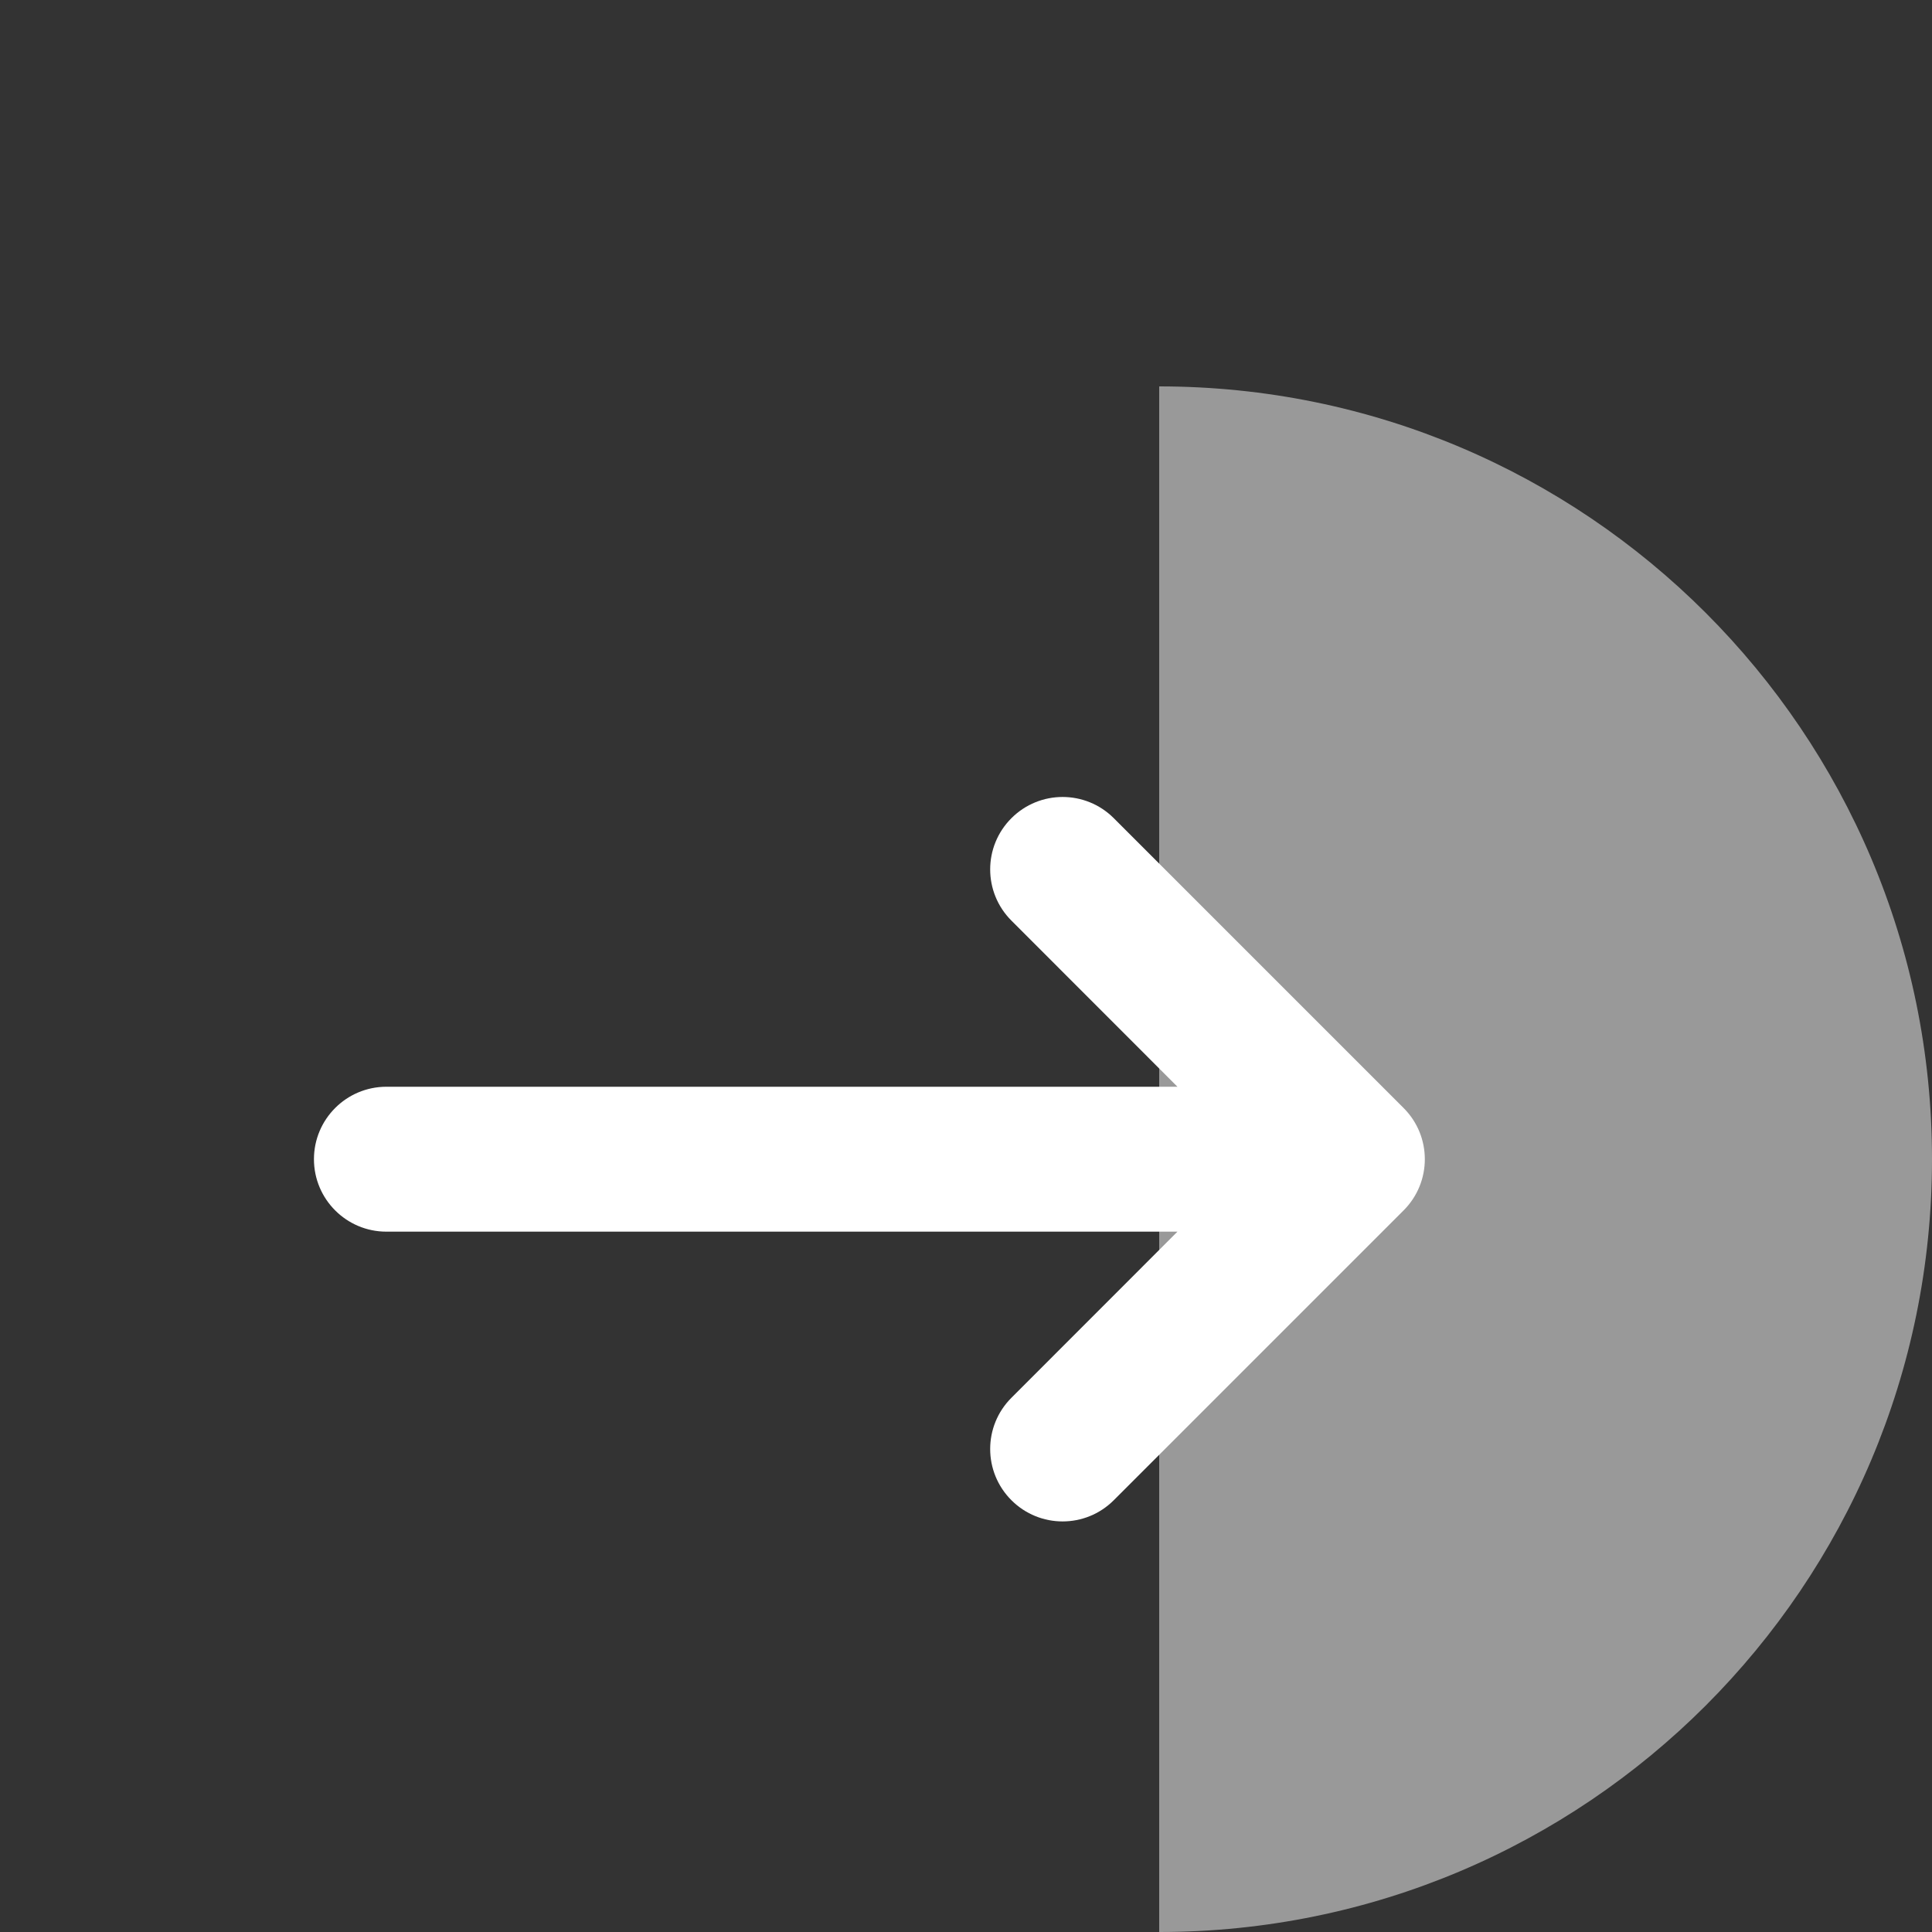      <svg
        className="w-4 h-4 mr-2"
        viewBox="0 0 20 20"
        fill="none"
        xmlns="http://www.w3.org/2000/svg"
      >
        <rect x="0" y="0" width="20" height="20" fill="#333333" stroke="none"/>
        <g id="SVGRepo_bgCarrier" stroke-width="0"></g>
        <g
          id="SVGRepo_tracerCarrier"
          stroke-linecap="round"
          stroke-linejoin="round"
        ></g>
        <g id="SVGRepo_iconCarrier">
          {" "}
          <path
            fill-rule="evenodd"
            clip-rule="evenodd"
            d="M10.47 8.47C10.177 8.763 10.177 9.237 10.47 9.53L12.189 11.25H4C3.586 11.25 3.25 11.586 3.25 12C3.25 12.414 3.586 12.75 4 12.75H12.189L10.47 14.47C10.177 14.763 10.177 15.237 10.47 15.53C10.763 15.823 11.237 15.823 11.53 15.53L14.53 12.53C14.823 12.237 14.823 11.763 14.53 11.47L11.53 8.47C11.237 8.177 10.763 8.177 10.47 8.47Z"
            fill="#ffffff"
          ></path>{" "}
          <path
            opacity="0.5"
            d="M12 20C16.418 20 20 16.418 20 12C20 7.582 16.418 4 12 4V20Z"
            fill="#ffffff"
          ></path>{" "}
        </g>
      </svg>